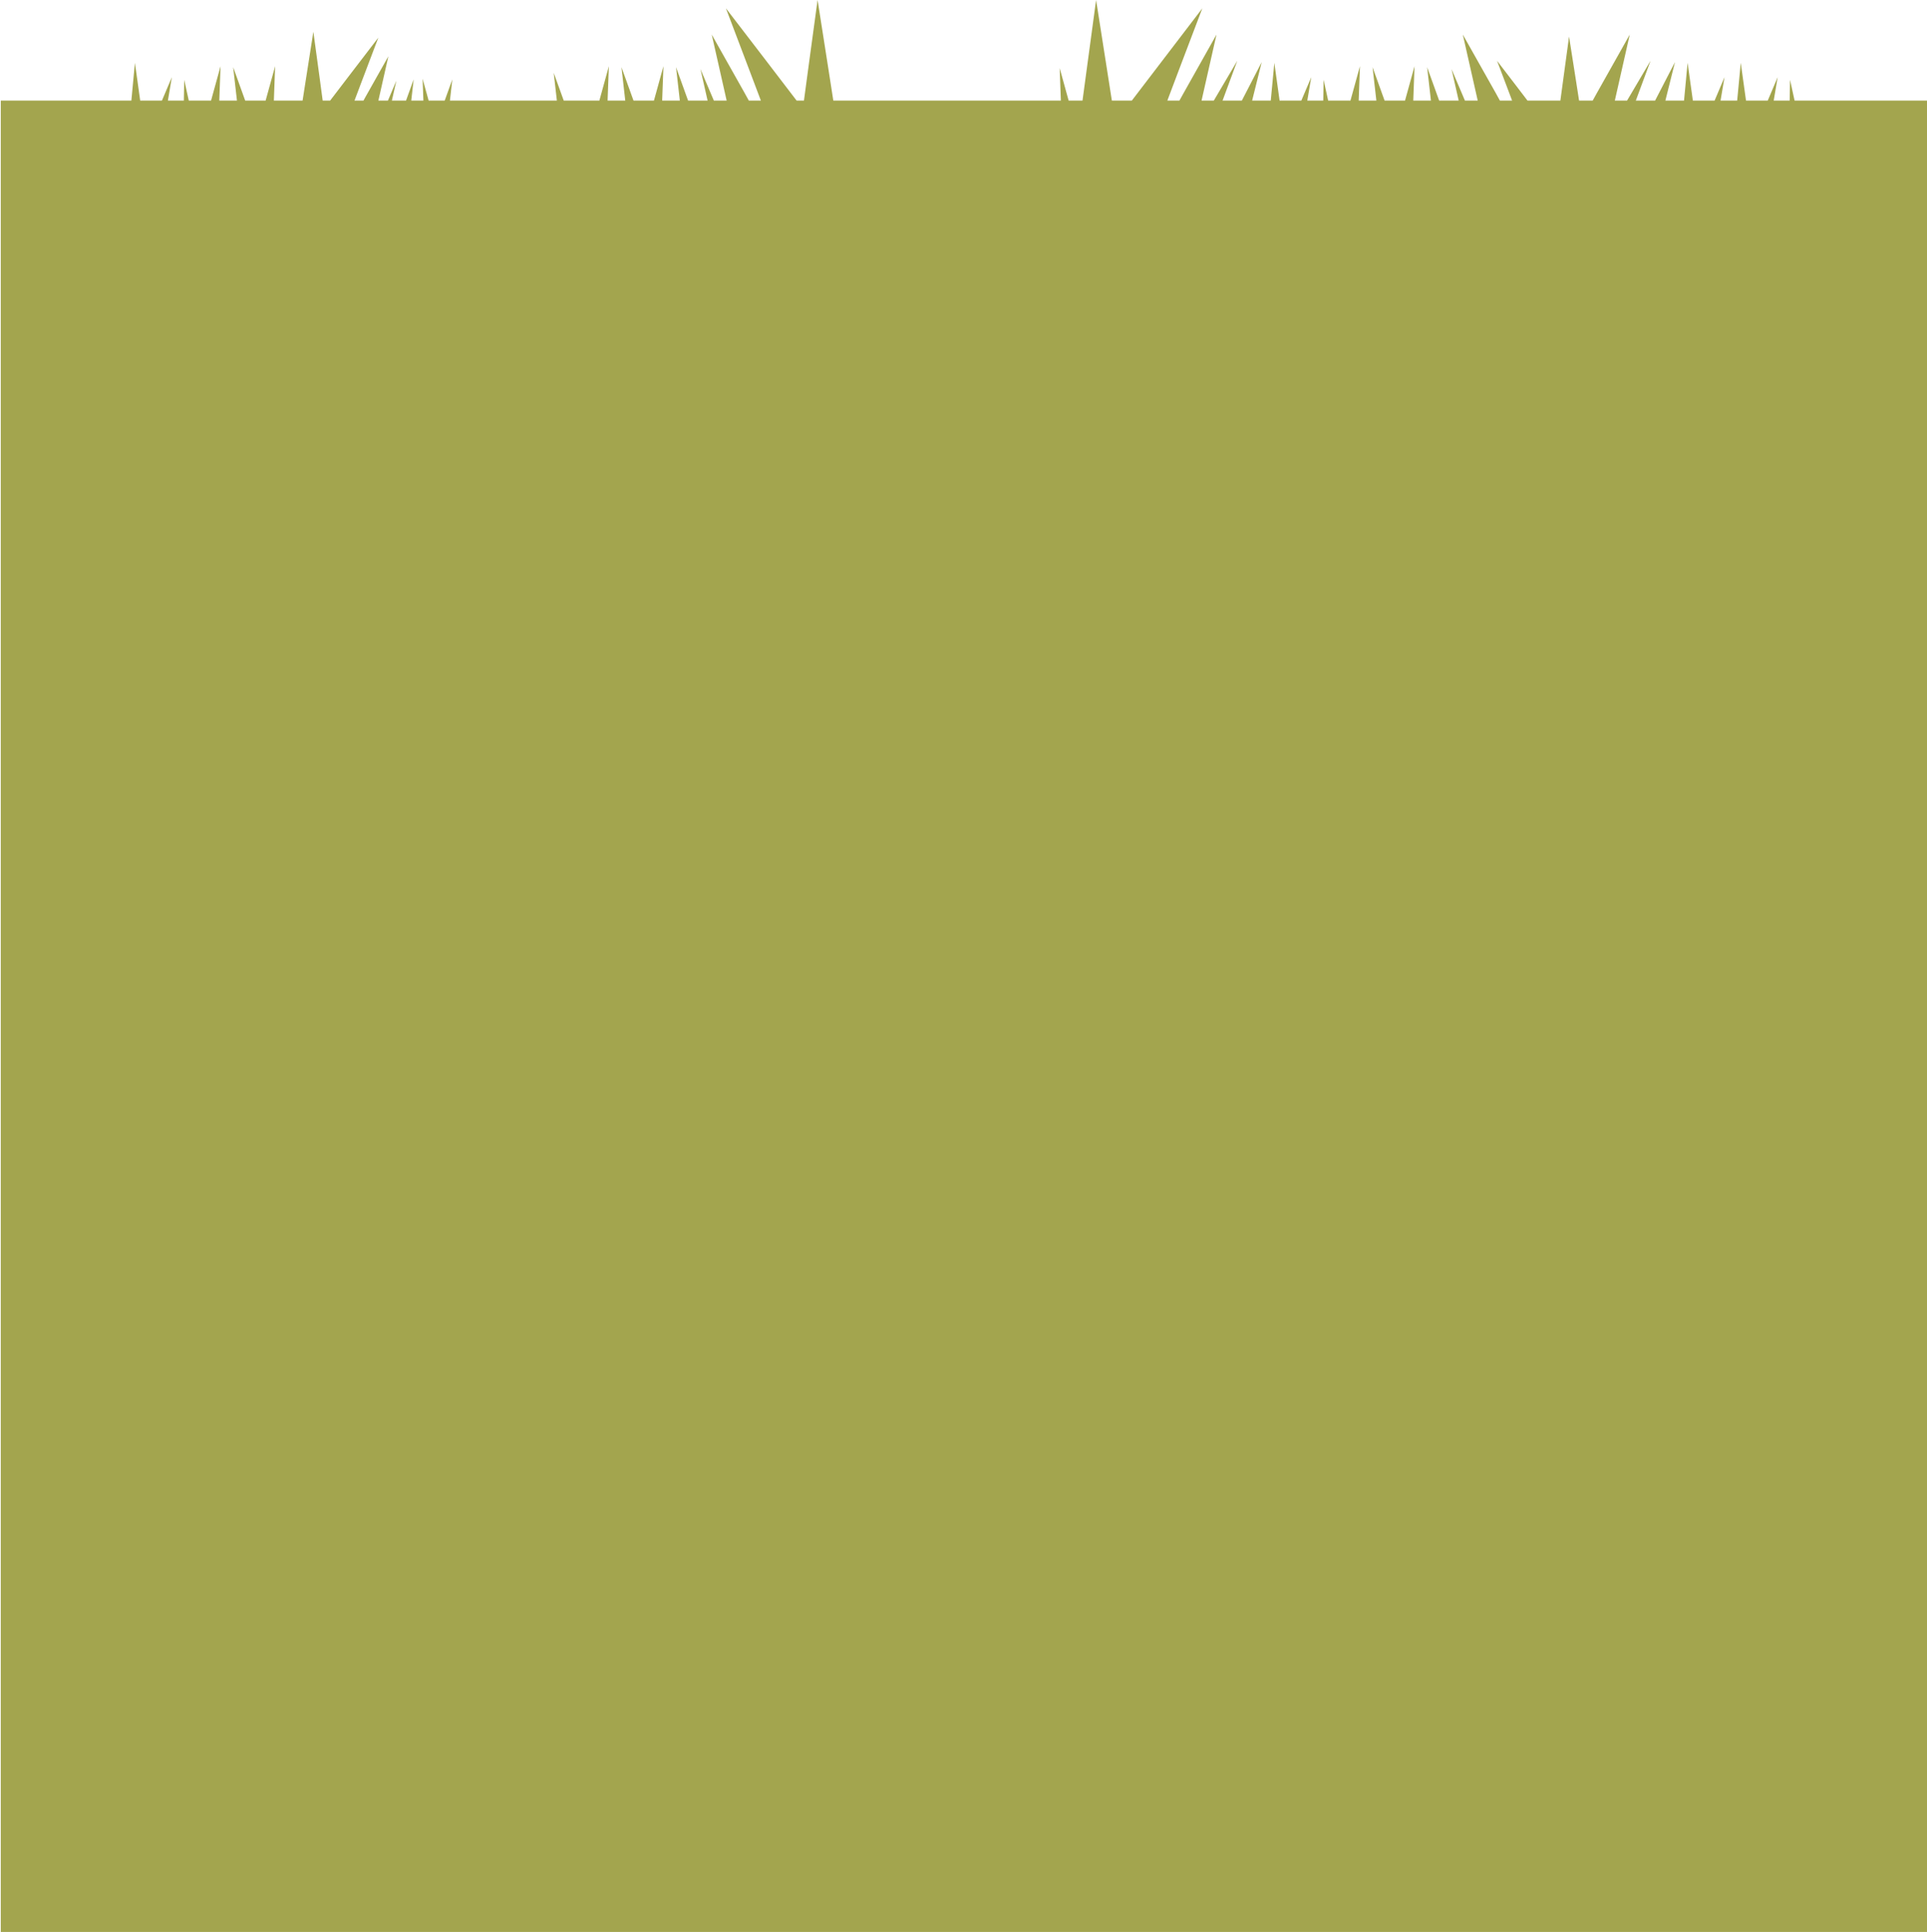 <svg id="Layer_1" data-name="Layer 1" xmlns="http://www.w3.org/2000/svg" viewBox="0 0 1024 1026.43"><defs><style>.cls-1{fill:#a3a54e;}</style></defs><title>grass</title><polygon class="cls-1" points="953.63 53.43 951.22 42.38 951.02 53.43 942.54 53.43 944.65 41 939.38 53.43 927.82 53.43 925.03 33.37 923.13 53.43 914.29 53.43 916.4 41 911.14 53.43 899.58 53.43 896.78 33.37 894.89 53.43 884.98 53.43 890.08 32.99 879.52 53.43 869.27 53.43 877.1 32.28 864.62 53.43 858.12 53.43 858.22 52.96 866.05 18.36 848.64 49.31 846.36 53.43 839.11 53.43 837.45 42.72 833.79 19.43 830.63 42.73 829.18 53.43 811.69 53.43 805.85 45.77 795.53 32.31 801.56 48.23 803.52 53.43 797.03 53.43 794.74 49.26 777.33 18.36 785.16 53.01 785.25 53.43 778.45 53.43 771.33 36.67 775.14 53.43 764.76 53.43 758.37 35.68 760.39 53.43 751 53.43 751.67 35.17 746.63 53.43 735.76 53.43 729.37 35.68 731.39 53.43 722 53.43 722.67 35.17 717.63 53.43 705.77 53.43 703.37 42.38 703.17 53.43 694.69 53.43 696.8 41 691.53 53.43 679.97 53.43 677.18 33.37 675.28 53.43 665.38 53.43 670.47 32.99 659.92 53.43 649.67 53.43 657.49 32.28 645.02 53.43 638.51 53.43 638.61 52.96 646.44 18.36 629.04 49.31 626.75 53.43 620.33 53.43 626.3 37.61 638.9 4.45 617.34 32.65 601.46 53.43 590.83 53.43 587.96 35.05 582.46 0 577.7 35.21 575.24 53.43 567.87 53.43 563.1 36.17 563.74 53.43 442.82 53.43 439.96 35.05 434.46 0 429.69 35.04 427.22 53.43 423.31 53.43 407.31 32.51 385.75 4.41 398.35 37.64 404.32 53.43 397.91 53.43 395.61 49.26 378.21 18.36 386.04 53.01 386.13 53.43 379.33 53.43 372.21 36.67 376.01 53.43 365.64 53.43 359.24 35.68 361.26 53.43 351.87 53.43 352.55 35.17 347.51 53.43 336.64 53.43 330.24 35.68 332.26 53.43 322.87 53.43 323.55 35.17 318.51 53.43 299.56 53.43 294.24 38.68 295.92 53.43 239.09 53.43 240.37 42.17 236.32 53.43 227.77 53.43 224.56 41.81 224.99 53.43 218.54 53.43 219.82 42.17 215.77 53.43 208.24 53.43 210.63 42.88 206.15 53.43 201.07 53.43 206.38 29.91 194.05 51.8 193.16 53.43 188.38 53.43 192.11 43.55 201.04 20 185.76 39.93 175.44 53.43 171.47 53.43 169.9 41.71 166.52 16.88 162.62 41.73 160.8 53.43 145.53 53.43 146.2 35.17 141.16 53.43 130.29 53.43 123.9 35.68 125.92 53.43 116.53 53.43 117.2 35.17 112.16 53.43 100.31 53.43 97.89 42.38 97.7 53.43 89.22 53.43 91.33 41 86.06 53.43 74.5 53.43 71.7 33.37 69.81 53.43 0.42 53.43 0.42 1026.43 1024.42 1026.43 1024.42 53.43 953.63 53.43"/></svg>